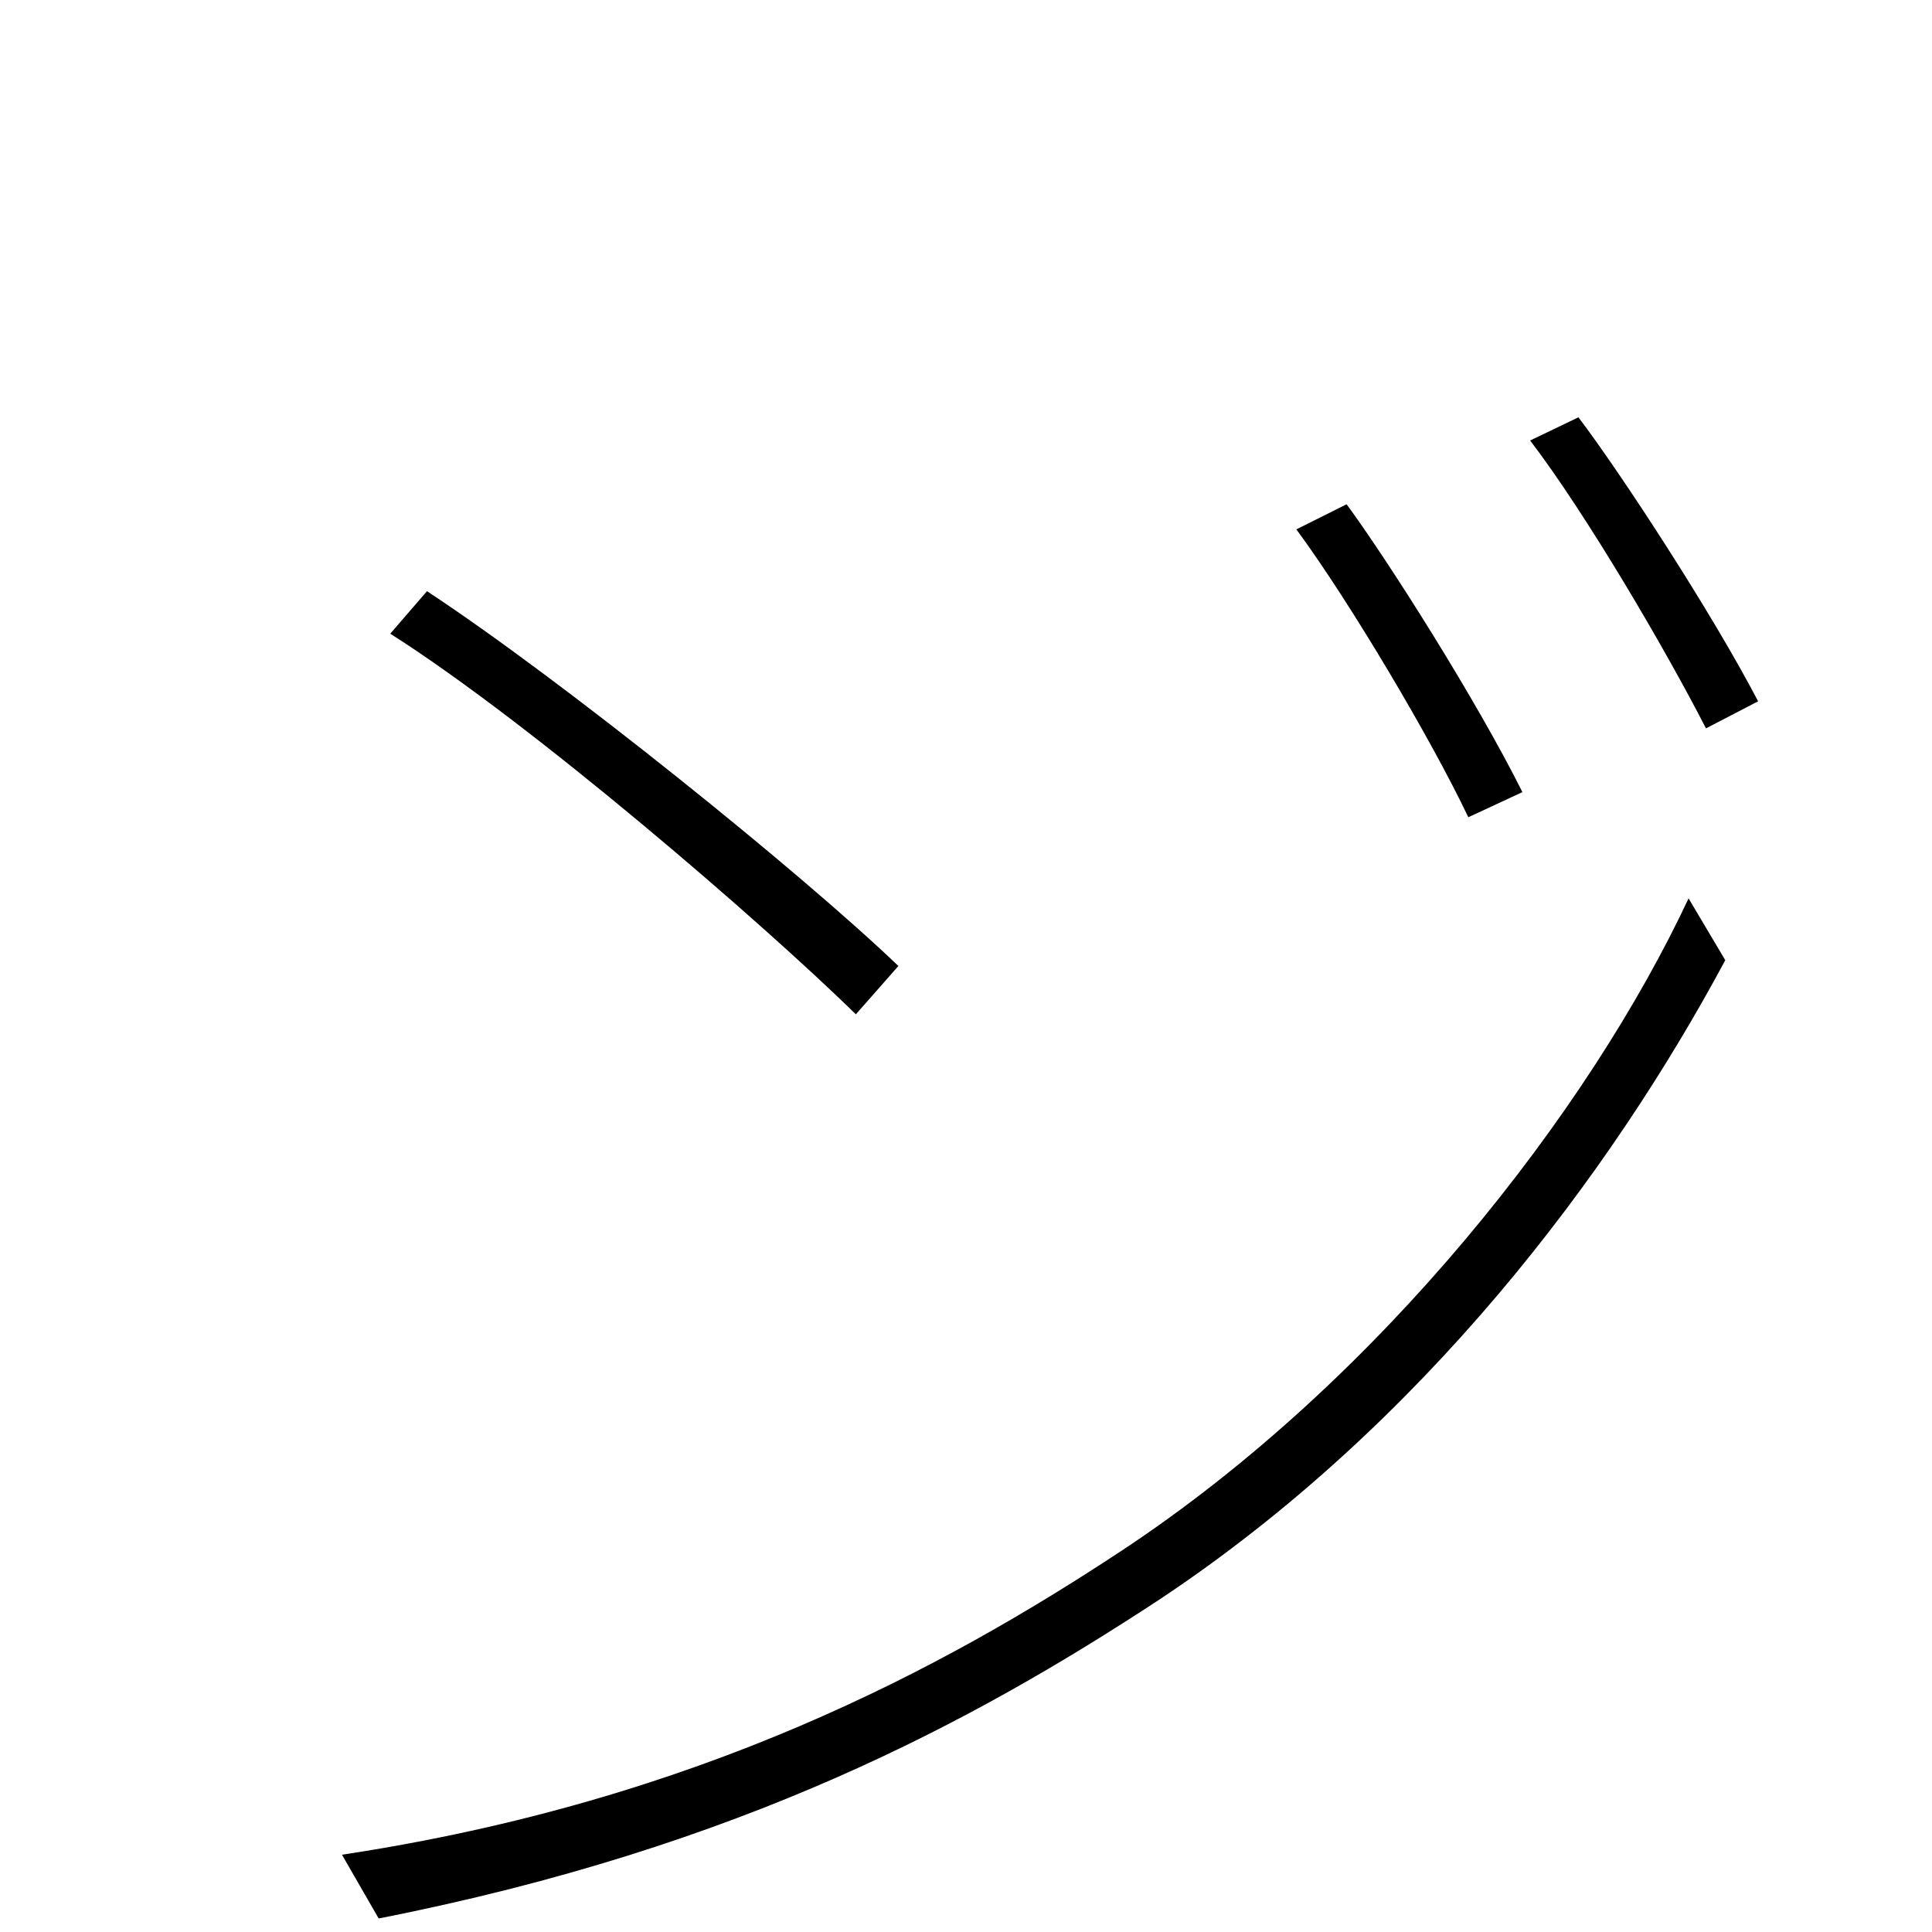 <svg xmlns="http://www.w3.org/2000/svg" viewBox="0 -1000 1000 1000">
	<path fill="#000000" d="M697 -739L671 -726C699 -688 741 -617 760 -577L788 -590C764 -638 719 -709 697 -739ZM817 -784L792 -772C821 -734 862 -664 883 -623L910 -637C886 -683 839 -755 817 -784ZM221 -694L202 -672C276 -625 395 -522 443 -475L465 -500C415 -548 291 -648 221 -694ZM177 -40L196 -7C384 -44 504 -109 600 -172C737 -263 834 -393 893 -503L874 -535C823 -426 715 -286 580 -197C489 -137 362 -68 177 -40Z"/>
</svg>
